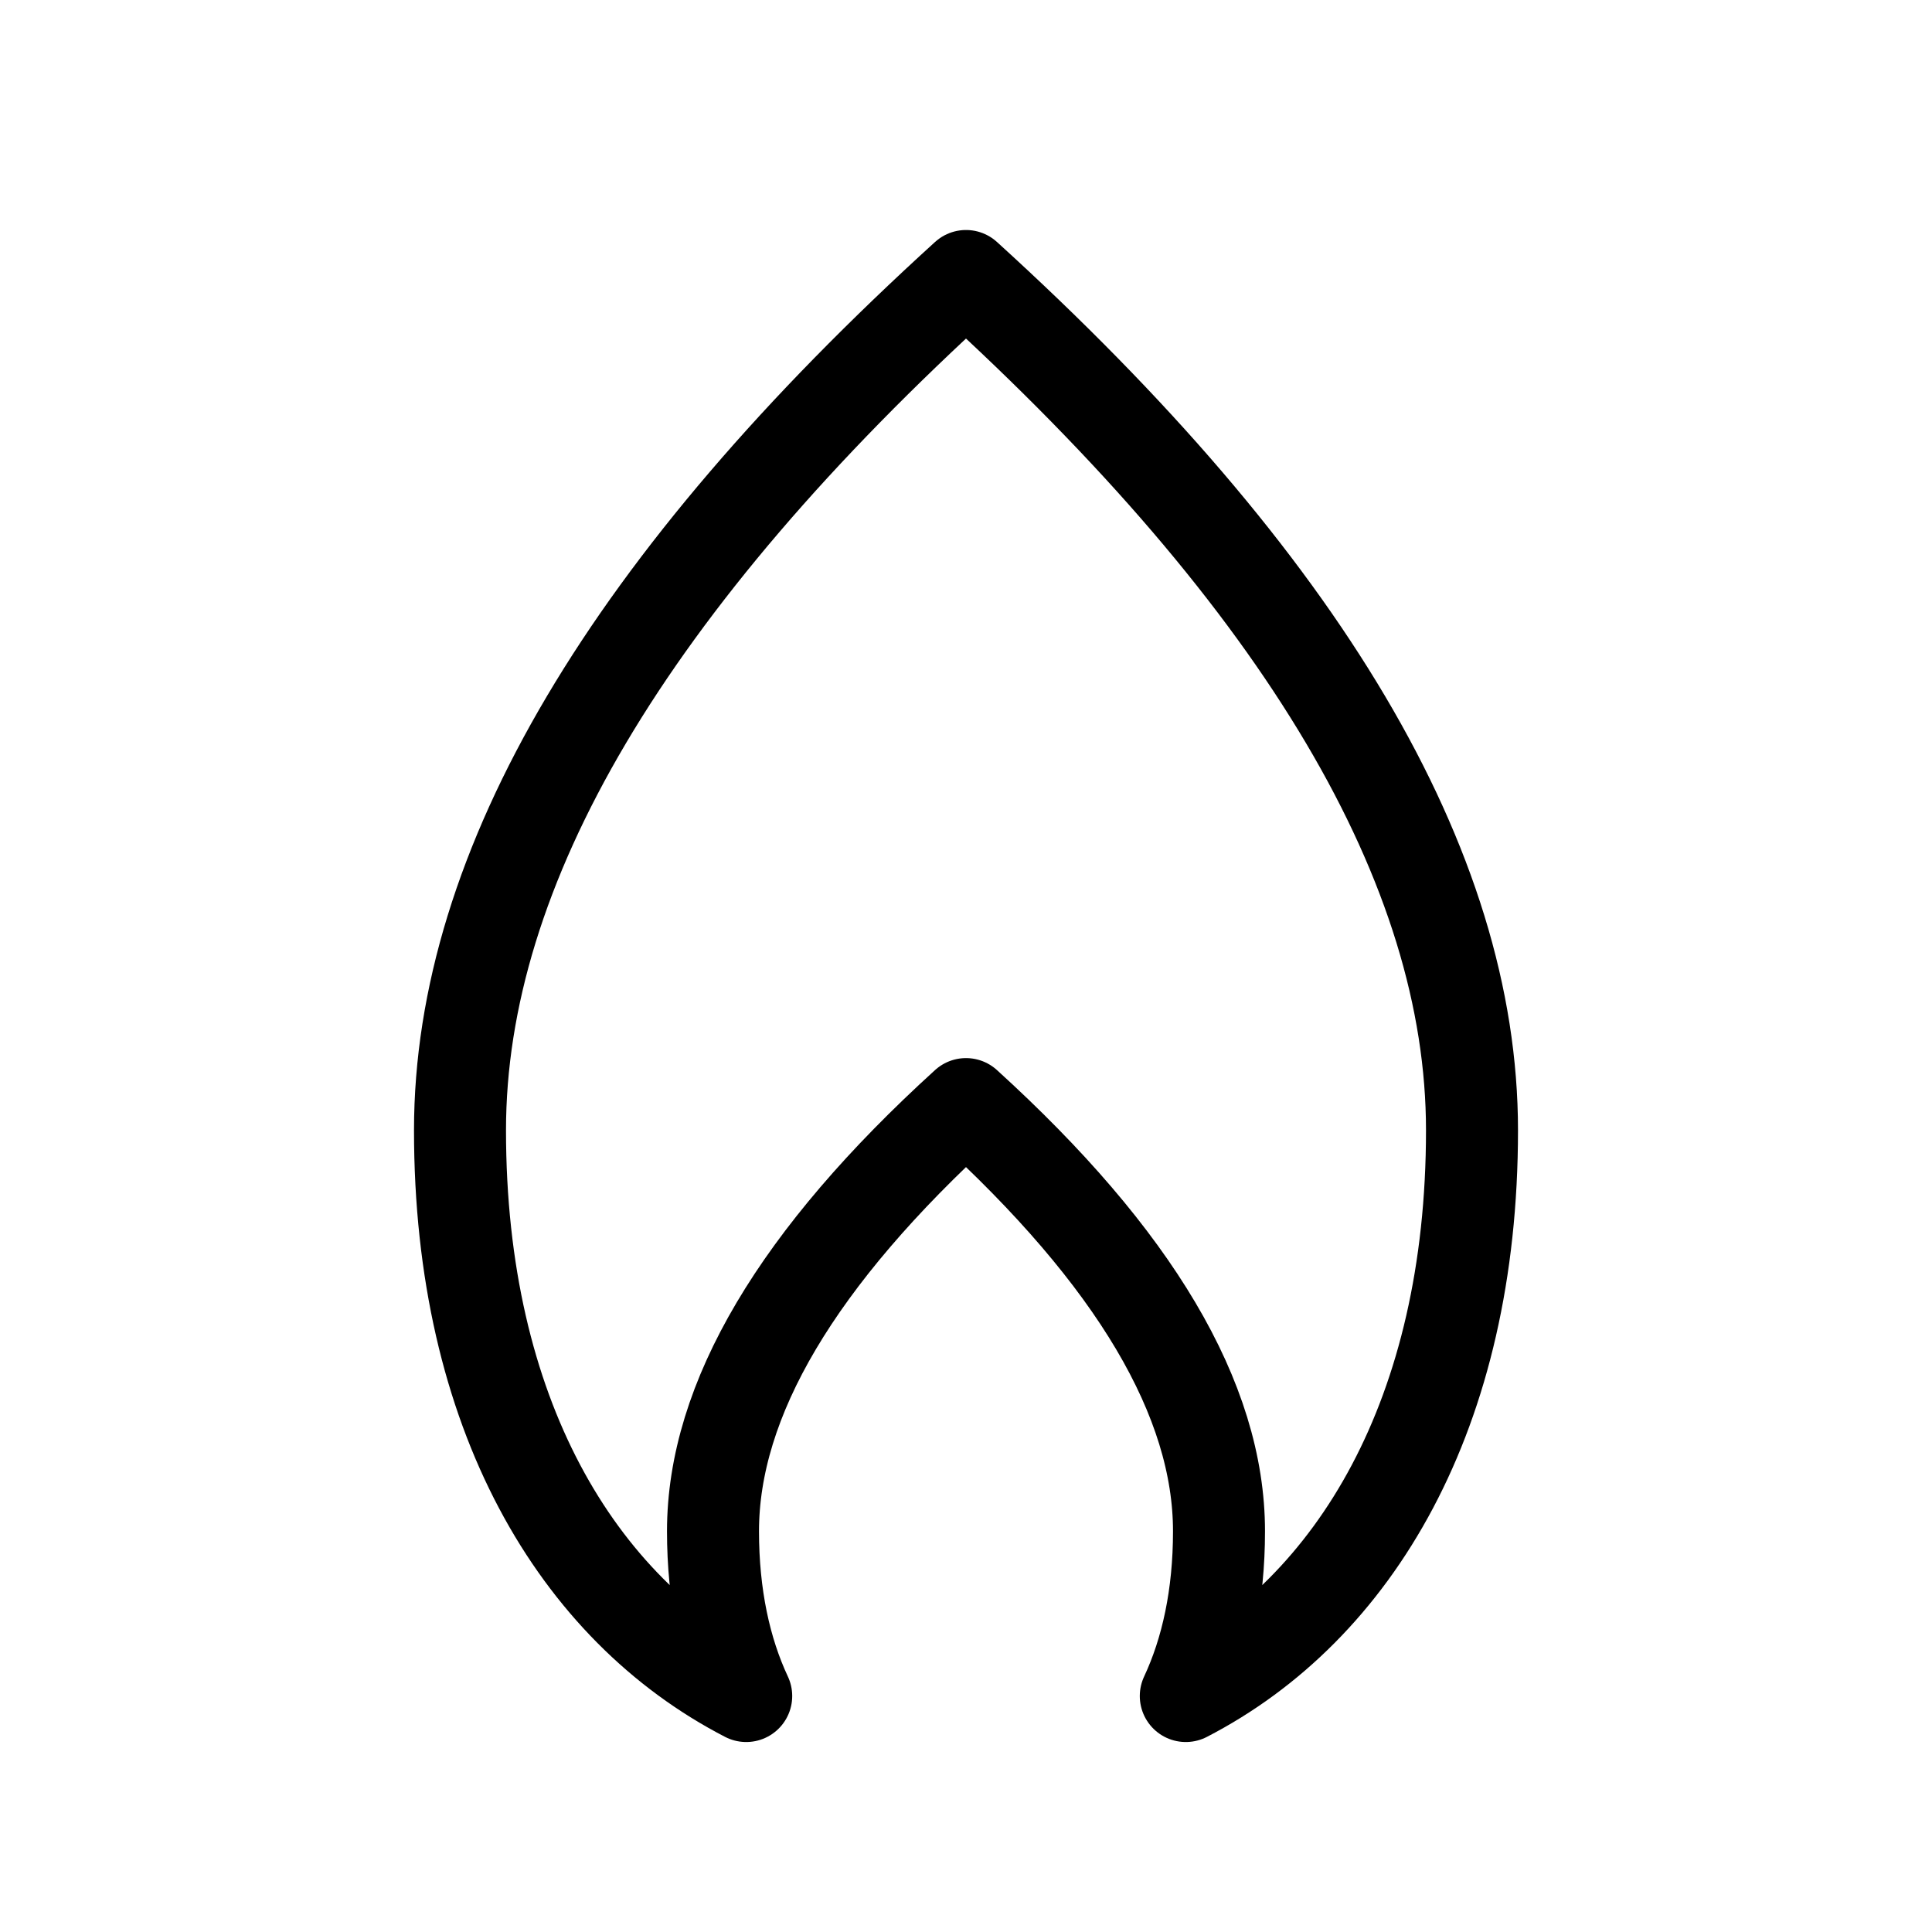 <svg height="21" viewBox="0 0 21 21" width="21" xmlns="http://www.w3.org/2000/svg"><path d="m5.5 0c3.667 3.333 5.5 6.429 5.5 9.286 0 3.078-1.27 5.198-3.111 6.149.23-.492.361-1.092.361-1.791 0-1.429-.917-2.976-2.75-4.643-1.833 1.667-2.75 3.214-2.75 4.643 0 .699.131 1.3.361 1.791-1.84-.95-3.111-3.071-3.111-6.149 0-2.857 1.833-5.952 5.5-9.286z" fill="none" stroke="#000" stroke-linecap="round" stroke-linejoin="round" transform="translate(5 3)"/></svg>